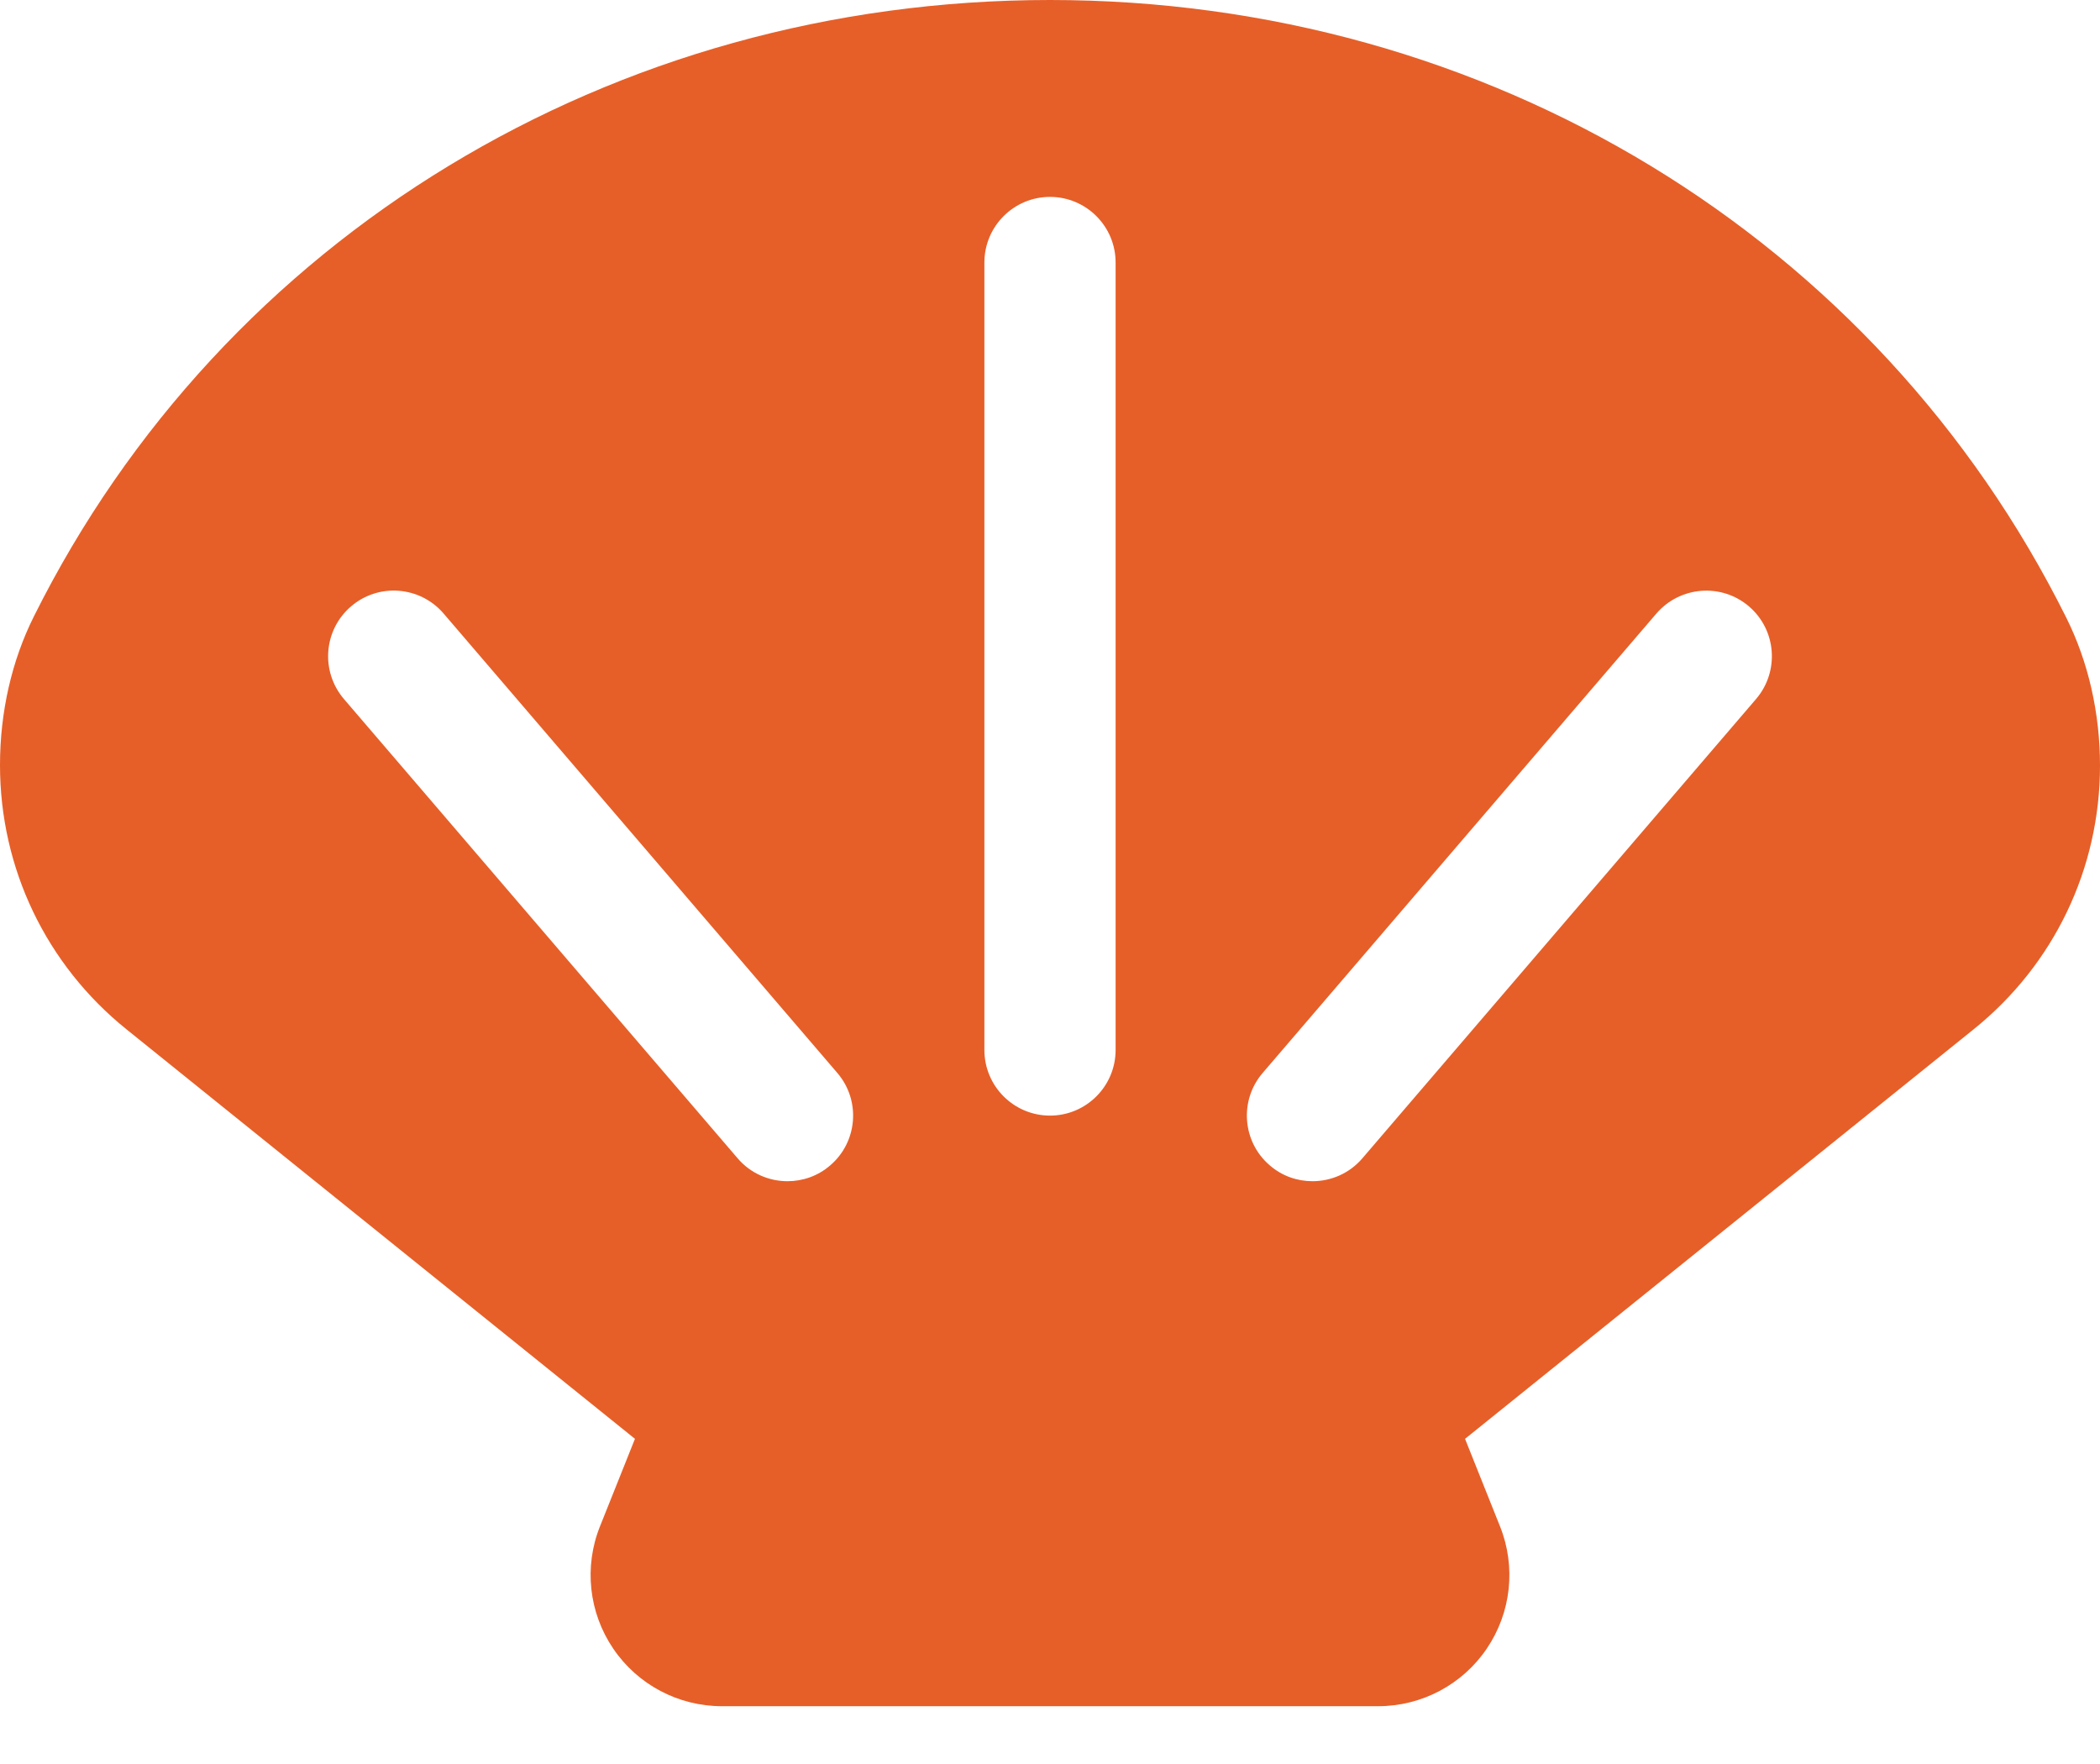 <svg width="25" height="21" viewBox="0 0 25 21" fill="none" xmlns="http://www.w3.org/2000/svg">
<path d="M24.599 7.354C22.34 2.818 17.703 0 12.5 0C7.295 0 2.66 2.812 0.403 7.339C0.139 7.867 0 8.479 0 9.108C0 10.337 0.549 11.484 1.507 12.255L7.559 17.129L7.143 18.17C6.95 18.651 7.009 19.197 7.3 19.626C7.59 20.055 8.075 20.312 8.594 20.312H16.406C16.925 20.312 17.41 20.055 17.7 19.626C17.991 19.197 18.05 18.651 17.857 18.17L17.441 17.129L23.499 12.251C24.453 11.482 25 10.34 25 9.115C25 8.49 24.862 7.881 24.599 7.354ZM9.883 13.874C9.736 14.001 9.555 14.062 9.375 14.062C9.155 14.062 8.936 13.97 8.782 13.79L4.094 8.321C3.814 7.993 3.851 7.5 4.179 7.219C4.506 6.938 5 6.976 5.281 7.304L9.968 12.773C10.249 13.1 10.211 13.594 9.883 13.874ZM13.281 12.5C13.281 12.931 12.931 13.281 12.5 13.281C12.069 13.281 11.719 12.931 11.719 12.5V3.125C11.719 2.694 12.069 2.344 12.5 2.344C12.931 2.344 13.281 2.694 13.281 3.125V12.5ZM20.906 8.321L16.218 13.79C16.064 13.97 15.845 14.062 15.625 14.062C15.444 14.062 15.264 14.001 15.117 13.874C14.789 13.594 14.751 13.1 15.032 12.773L19.719 7.304C20.001 6.977 20.494 6.939 20.821 7.219C21.149 7.5 21.186 7.993 20.906 8.321Z" fill="#E65F28"/>
</svg>
